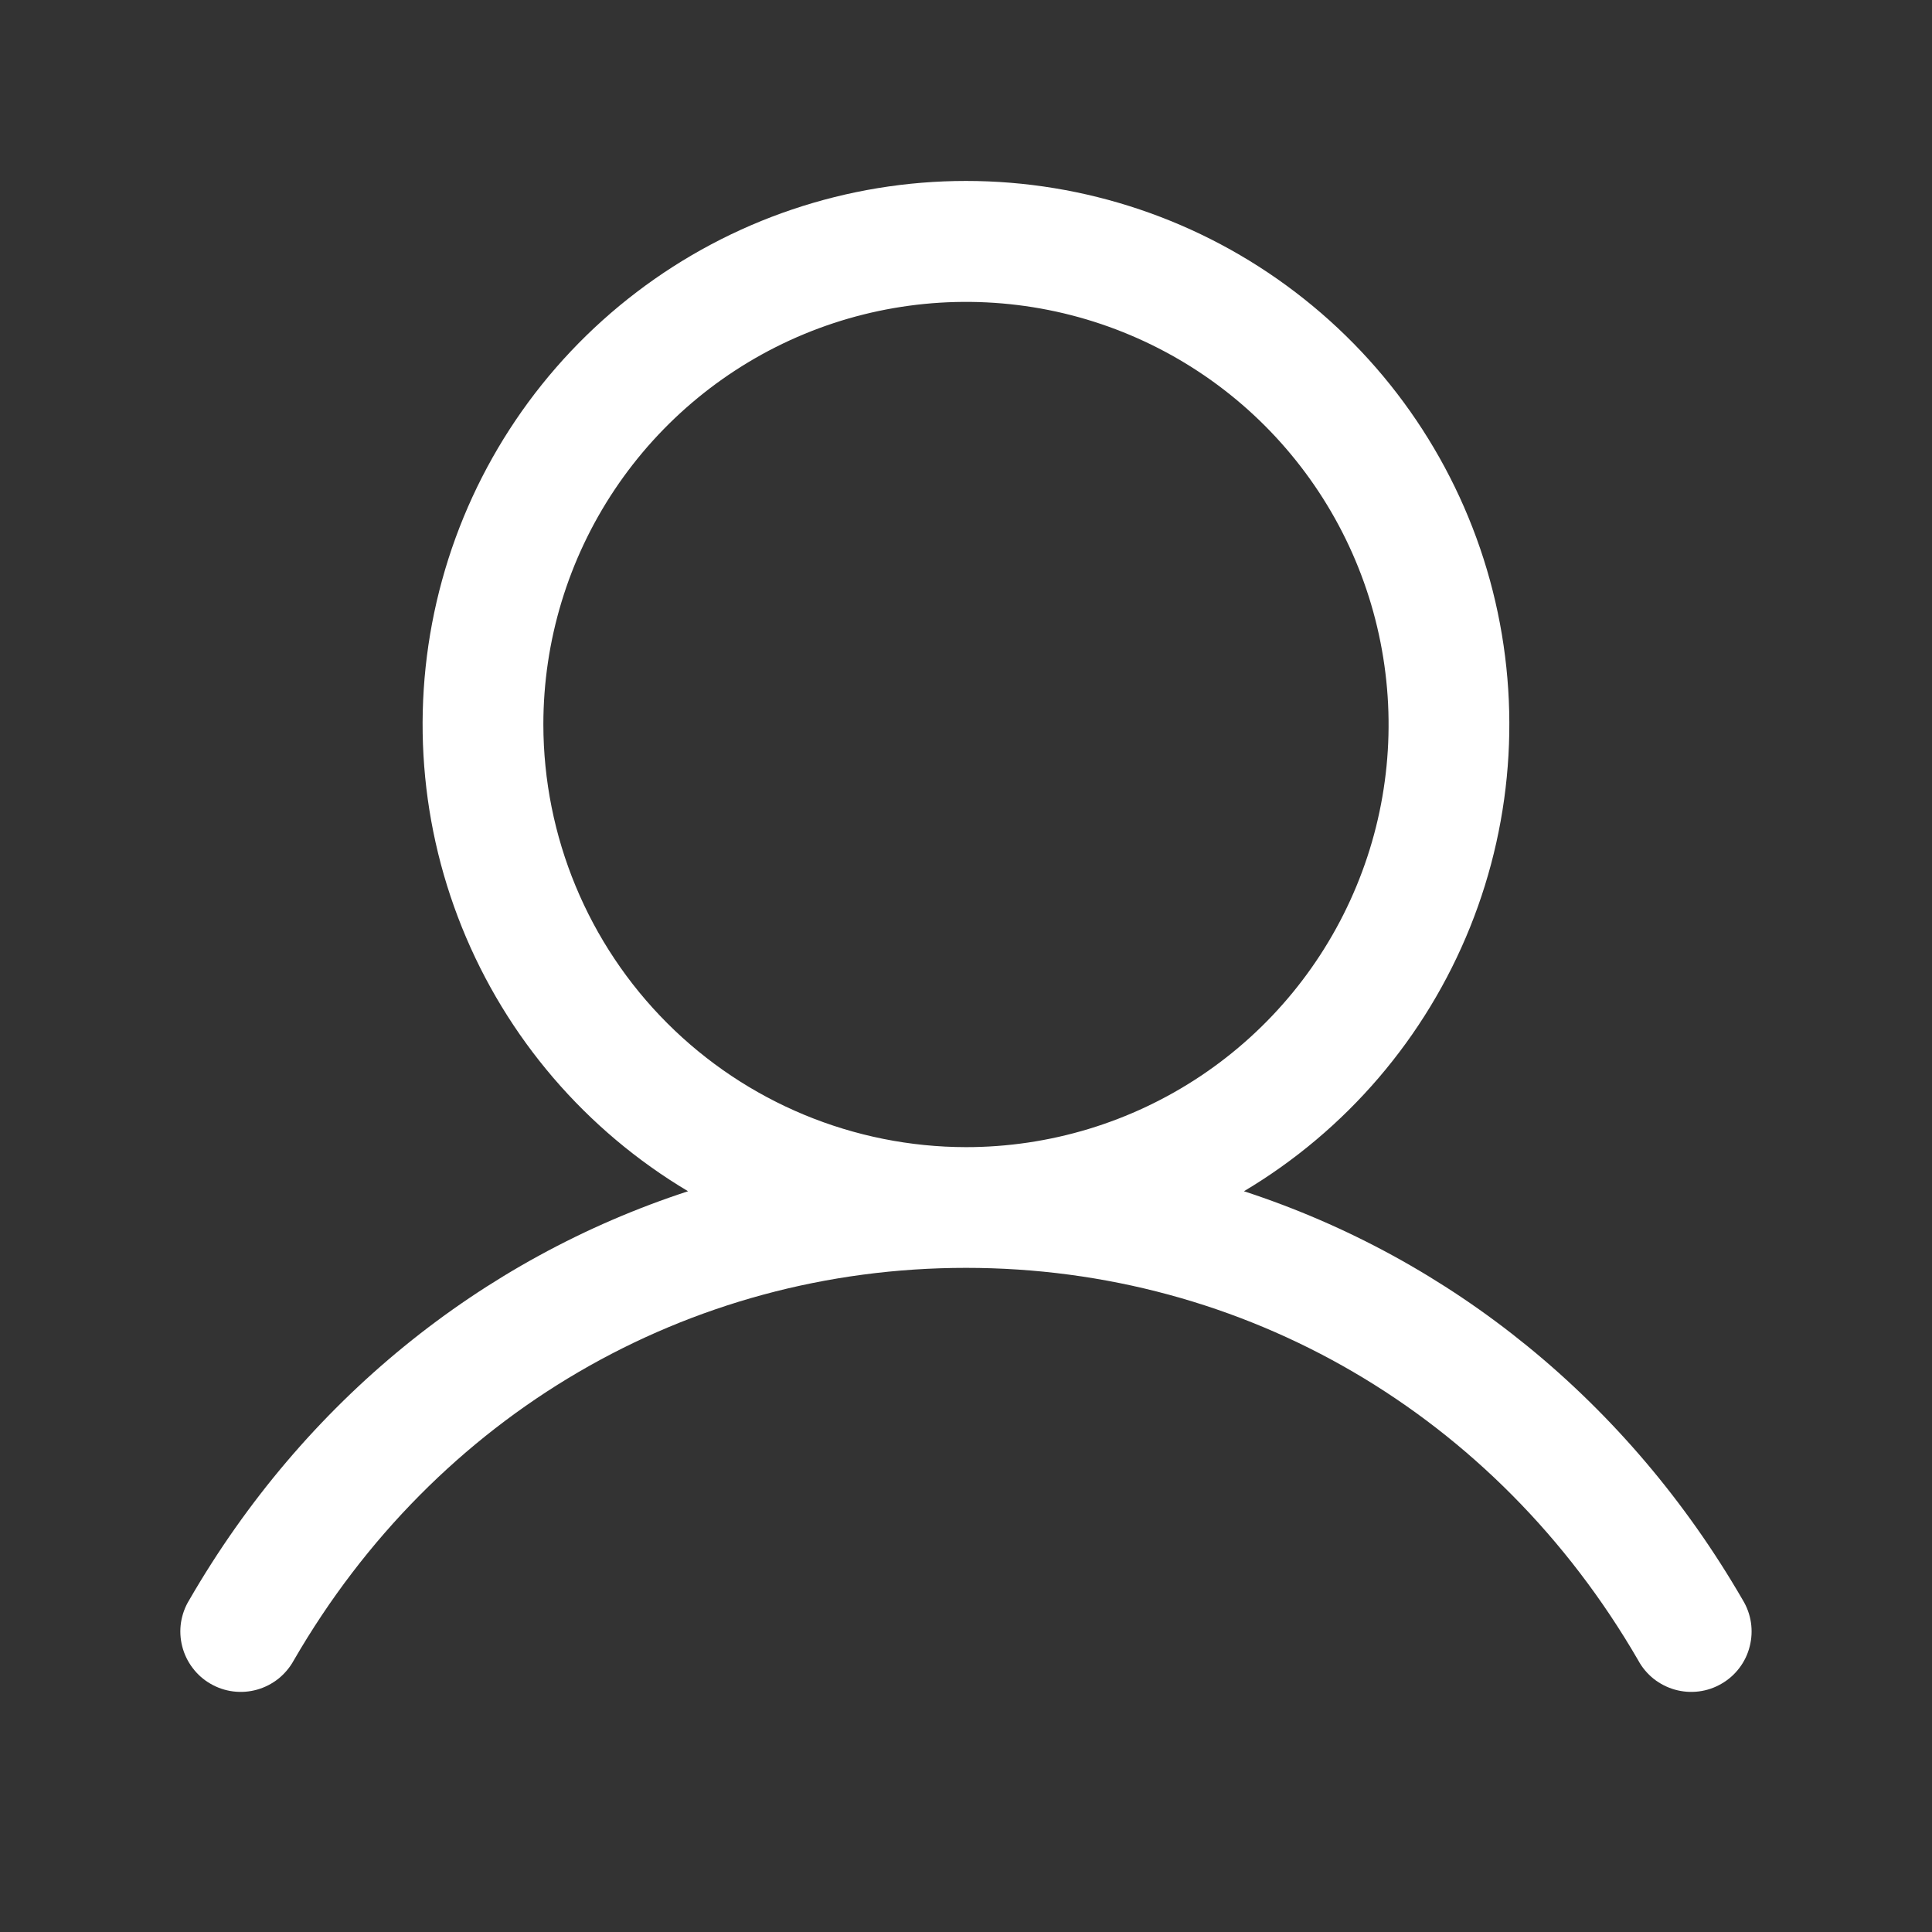<svg width="29" height="29" viewBox="0 0 29 29" fill="none" xmlns="http://www.w3.org/2000/svg">
<rect x="0" y="0" width="29" height="29" fill="#333333" stroke="none"/>
<path d="M26.159 24.016C24.433 21.033 21.775 18.894 18.672 17.881C20.207 16.967 21.399 15.575 22.066 13.918C22.733 12.261 22.837 10.431 22.364 8.708C21.89 6.986 20.864 5.467 19.443 4.385C18.023 3.302 16.286 2.716 14.5 2.716C12.713 2.716 10.977 3.302 9.556 4.385C8.135 5.467 7.109 6.986 6.636 8.708C6.162 10.431 6.266 12.261 6.933 13.918C7.6 15.575 8.793 16.967 10.328 17.881C7.225 18.893 4.566 21.032 2.841 24.016C2.777 24.119 2.736 24.234 2.717 24.353C2.699 24.473 2.705 24.595 2.735 24.712C2.765 24.83 2.818 24.94 2.891 25.036C2.964 25.133 3.055 25.214 3.16 25.274C3.265 25.335 3.381 25.374 3.501 25.389C3.621 25.404 3.743 25.395 3.859 25.362C3.976 25.329 4.084 25.273 4.179 25.198C4.273 25.122 4.352 25.028 4.41 24.922C6.544 21.234 10.316 19.031 14.5 19.031C18.683 19.031 22.455 21.234 24.59 24.922C24.647 25.028 24.726 25.122 24.82 25.198C24.915 25.273 25.024 25.329 25.14 25.362C25.257 25.395 25.378 25.404 25.499 25.389C25.619 25.374 25.735 25.335 25.839 25.274C25.944 25.214 26.036 25.133 26.109 25.036C26.182 24.94 26.235 24.83 26.264 24.712C26.294 24.595 26.3 24.473 26.282 24.353C26.264 24.234 26.222 24.119 26.159 24.016ZM8.156 10.875C8.156 9.62 8.528 8.394 9.225 7.351C9.922 6.308 10.913 5.494 12.072 5.014C13.231 4.534 14.507 4.409 15.737 4.653C16.968 4.898 18.098 5.502 18.985 6.389C19.872 7.277 20.477 8.407 20.721 9.638C20.966 10.868 20.841 12.144 20.36 13.303C19.88 14.462 19.067 15.453 18.024 16.15C16.981 16.847 15.754 17.219 14.5 17.219C12.818 17.217 11.205 16.548 10.016 15.359C8.827 14.17 8.158 12.557 8.156 10.875Z" fill="white"/>
</svg>
